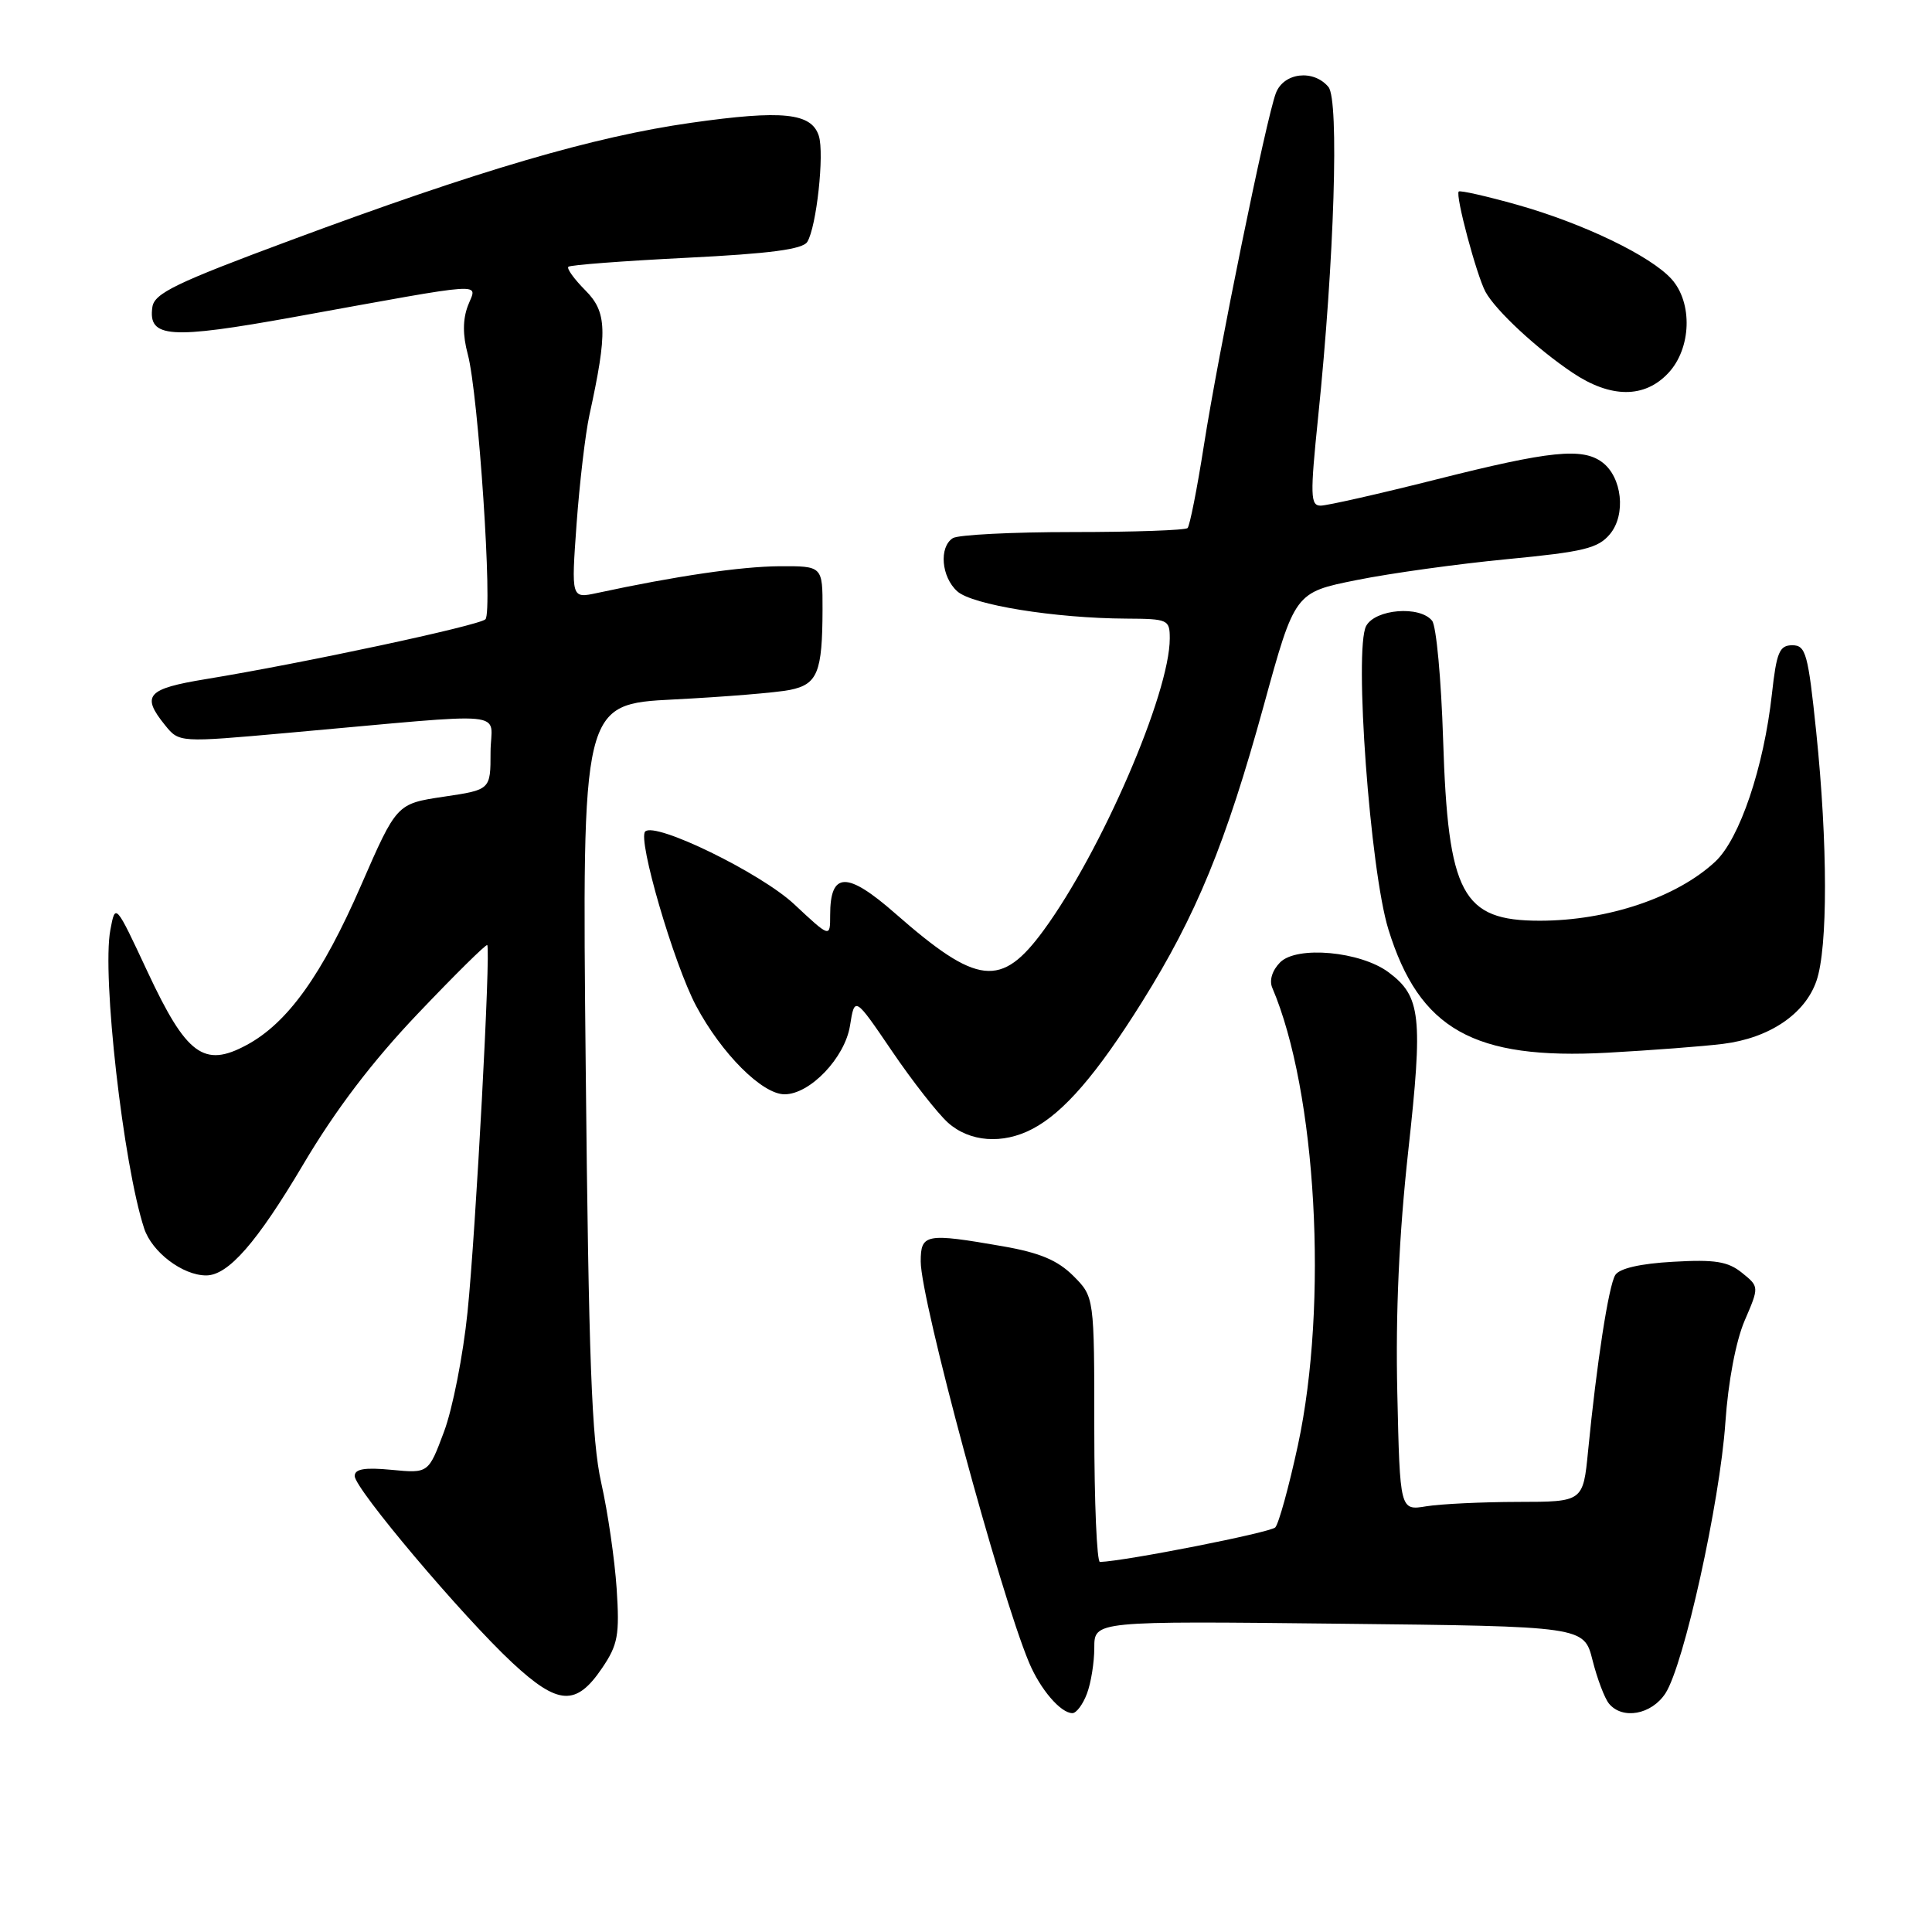<?xml version="1.0" encoding="UTF-8" standalone="no"?>
<!DOCTYPE svg PUBLIC "-//W3C//DTD SVG 1.1//EN" "http://www.w3.org/Graphics/SVG/1.1/DTD/svg11.dtd" >
<svg xmlns="http://www.w3.org/2000/svg" xmlns:xlink="http://www.w3.org/1999/xlink" version="1.1" viewBox="0 0 256 256">
 <g >
 <path fill="currentColor"
d=" M 144.02 224.43 C 144.56 223.02 145.00 220.28 145.00 218.33 C 145.00 214.79 145.00 214.79 177.44 215.15 C 209.89 215.50 209.89 215.50 211.02 219.99 C 211.64 222.45 212.62 225.04 213.20 225.74 C 214.99 227.90 218.82 227.20 220.67 224.39 C 223.12 220.65 227.89 199.10 228.62 188.50 C 228.99 183.09 230.01 177.71 231.17 175.00 C 233.11 170.50 233.11 170.50 230.82 168.65 C 228.96 167.15 227.25 166.87 221.71 167.19 C 217.35 167.43 214.58 168.07 214.03 168.95 C 213.15 170.38 211.57 180.60 210.43 192.25 C 209.77 199.00 209.77 199.00 201.13 199.01 C 196.39 199.02 190.93 199.28 189.00 199.59 C 185.50 200.17 185.50 200.17 185.15 184.55 C 184.91 173.98 185.38 163.63 186.60 152.51 C 188.57 134.64 188.28 132.03 183.99 128.83 C 180.26 126.06 171.86 125.29 169.63 127.51 C 168.58 128.57 168.16 129.90 168.58 130.88 C 174.45 144.62 176.02 172.72 171.98 191.50 C 170.79 197.00 169.44 201.90 168.98 202.39 C 168.32 203.07 149.28 206.83 145.75 206.97 C 145.34 206.99 145.00 199.09 145.00 189.42 C 145.00 171.85 145.00 171.85 142.22 169.06 C 140.14 166.99 137.77 165.99 132.89 165.14 C 122.66 163.36 122.00 163.48 122.00 167.16 C 122.00 172.25 132.45 210.96 136.34 220.26 C 137.82 223.82 140.54 227.00 142.10 227.00 C 142.62 227.00 143.49 225.85 144.02 224.43 Z  M 79.80 221.00 C 81.88 217.92 82.11 216.65 81.71 210.50 C 81.45 206.65 80.54 200.35 79.67 196.50 C 78.40 190.86 78.00 180.16 77.61 141.40 C 77.12 93.30 77.12 93.30 89.31 92.68 C 96.01 92.34 102.92 91.77 104.66 91.42 C 108.33 90.68 108.97 89.11 108.99 80.75 C 109.00 75.00 109.00 75.00 103.25 75.03 C 98.16 75.07 89.58 76.32 79.10 78.58 C 75.69 79.31 75.69 79.31 76.40 69.41 C 76.80 63.96 77.56 57.48 78.10 55.00 C 80.52 43.93 80.44 41.35 77.56 38.47 C 76.09 36.99 75.07 35.59 75.31 35.35 C 75.55 35.11 82.58 34.58 90.94 34.16 C 102.00 33.61 106.36 33.04 106.97 32.05 C 108.19 30.08 109.25 20.36 108.50 18.01 C 107.53 14.95 103.69 14.55 91.58 16.27 C 78.64 18.11 63.52 22.54 38.50 31.84 C 23.31 37.48 20.45 38.86 20.19 40.69 C 19.60 44.79 22.47 44.99 39.00 42.00 C 65.29 37.24 63.19 37.38 62.00 40.51 C 61.31 42.32 61.30 44.41 61.98 46.93 C 63.39 52.16 65.31 81.09 64.32 82.06 C 63.48 82.89 40.11 87.89 27.25 89.99 C 19.46 91.27 18.68 92.15 21.87 96.09 C 23.74 98.40 23.74 98.40 38.12 97.11 C 68.64 94.39 65.00 94.04 65.00 99.69 C 65.00 104.65 65.00 104.65 58.78 105.57 C 52.56 106.50 52.56 106.50 47.84 117.32 C 42.67 129.19 38.11 135.55 32.68 138.47 C 27.03 141.52 24.71 139.80 19.57 128.81 C 15.29 119.65 15.29 119.65 14.62 123.23 C 13.49 129.25 16.33 154.31 19.10 162.77 C 20.13 165.91 24.20 169.00 27.32 169.00 C 30.24 169.00 34.05 164.64 40.18 154.29 C 44.47 147.04 49.35 140.63 55.39 134.29 C 60.28 129.15 64.41 125.07 64.56 125.23 C 65.05 125.72 63.04 163.21 61.95 173.86 C 61.37 179.55 59.97 186.69 58.83 189.72 C 56.77 195.23 56.77 195.23 51.88 194.76 C 48.33 194.42 47.00 194.64 47.00 195.58 C 47.00 197.26 61.26 214.15 67.88 220.32 C 73.97 225.98 76.34 226.12 79.80 221.00 Z  M 136.80 149.59 C 140.96 147.41 145.34 142.33 151.34 132.74 C 158.52 121.26 162.42 111.77 167.45 93.50 C 171.57 78.50 171.57 78.50 179.77 76.86 C 184.28 75.95 193.26 74.71 199.73 74.09 C 209.84 73.12 211.76 72.66 213.33 70.77 C 215.48 68.19 214.94 63.22 212.30 61.25 C 209.67 59.29 205.38 59.73 190.43 63.50 C 182.79 65.43 175.84 67.00 174.99 67.00 C 173.63 67.00 173.59 65.68 174.66 55.25 C 176.81 34.39 177.46 13.27 176.03 11.53 C 174.05 9.15 170.10 9.61 169.06 12.34 C 167.78 15.70 161.46 46.65 159.53 58.97 C 158.63 64.73 157.65 69.68 157.36 69.97 C 157.07 70.26 150.23 70.50 142.17 70.50 C 134.10 70.50 126.94 70.86 126.25 71.31 C 124.40 72.50 124.73 76.45 126.84 78.35 C 128.82 80.15 139.77 81.92 149.25 81.97 C 154.77 82.00 155.00 82.10 155.00 84.60 C 155.00 91.86 145.95 112.80 138.30 123.25 C 132.67 130.95 129.53 130.60 118.65 121.06 C 112.22 115.42 110.00 115.47 110.00 121.26 C 110.00 124.27 110.00 124.27 105.24 119.82 C 100.82 115.68 86.82 108.85 85.49 110.18 C 84.46 111.21 89.28 127.72 92.24 133.29 C 95.61 139.61 100.99 145.00 103.96 145.00 C 107.33 145.00 111.95 140.16 112.63 135.91 C 113.25 132.01 113.25 132.01 118.18 139.26 C 120.88 143.24 124.23 147.51 125.60 148.75 C 128.48 151.33 132.85 151.66 136.80 149.59 Z  M 228.30 138.32 C 234.44 137.56 239.18 134.37 240.69 129.97 C 242.21 125.58 242.19 111.81 240.66 97.00 C 239.58 86.59 239.28 85.50 237.49 85.50 C 235.78 85.50 235.40 86.42 234.79 91.94 C 233.72 101.66 230.52 111.14 227.29 114.16 C 222.22 118.90 213.03 122.00 204.02 122.00 C 193.73 122.00 191.87 118.51 191.22 98.00 C 190.97 90.03 190.32 82.94 189.76 82.25 C 188.13 80.22 182.23 80.70 181.02 82.95 C 179.40 86.00 181.54 115.31 183.97 123.15 C 188.07 136.40 195.26 140.45 213.00 139.49 C 218.78 139.17 225.66 138.65 228.30 138.32 Z  M 221.05 49.44 C 224.12 46.18 224.32 40.12 221.48 36.97 C 218.69 33.89 209.80 29.61 201.06 27.14 C 196.97 25.99 193.47 25.20 193.29 25.38 C 192.81 25.86 195.66 36.50 196.84 38.68 C 198.20 41.16 203.68 46.25 208.39 49.40 C 213.44 52.78 217.91 52.79 221.05 49.44 Z "/>
</g>
</svg>